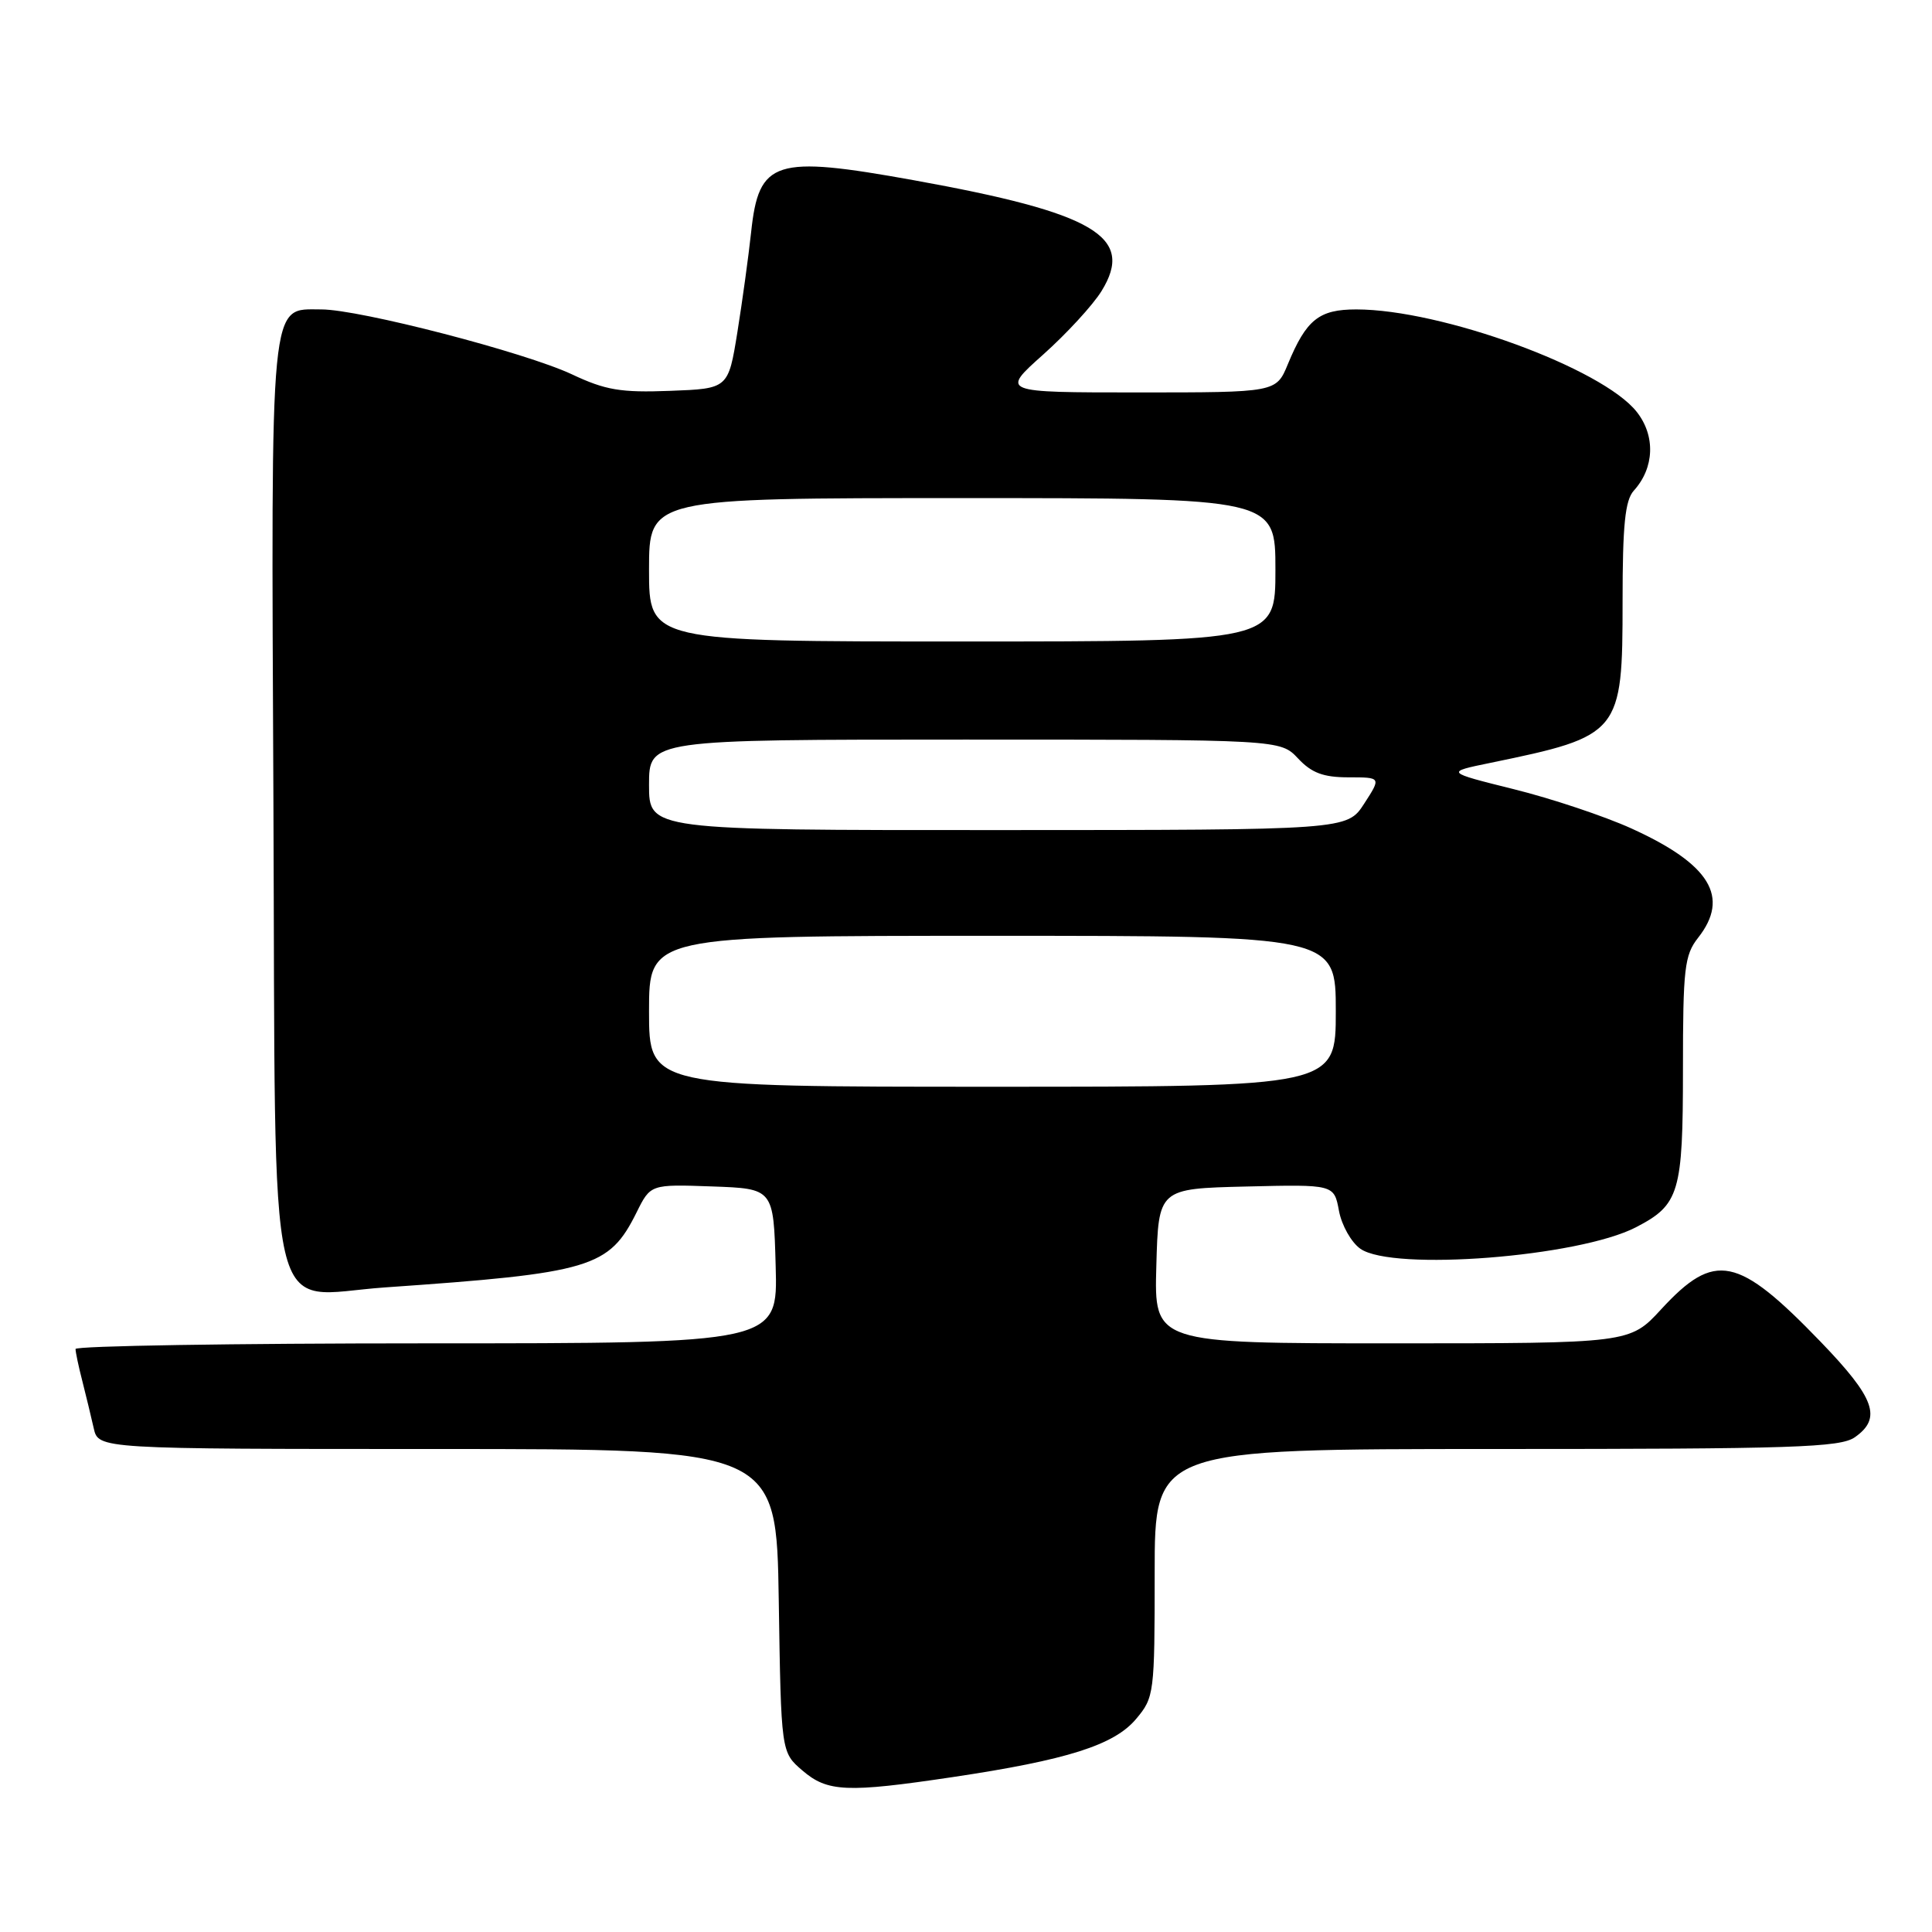 <?xml version="1.0" encoding="UTF-8" standalone="no"?>
<!DOCTYPE svg PUBLIC "-//W3C//DTD SVG 1.1//EN" "http://www.w3.org/Graphics/SVG/1.1/DTD/svg11.dtd" >
<svg xmlns="http://www.w3.org/2000/svg" xmlns:xlink="http://www.w3.org/1999/xlink" version="1.1" viewBox="0 0 256 256">
 <g >
 <path fill="currentColor"
d=" M 126.26 235.47 C 141.38 233.21 147.62 231.24 150.53 227.78 C 152.94 224.92 153.00 224.43 153.00 208.42 C 153.00 192.00 153.00 192.00 198.28 192.00 C 237.64 192.00 243.85 191.80 245.78 190.44 C 249.39 187.91 248.45 185.27 241.25 177.80 C 230.24 166.39 227.23 165.77 220.12 173.48 C 215.96 178.00 215.96 178.00 184.44 178.00 C 152.93 178.00 152.93 178.00 153.22 167.75 C 153.50 157.50 153.50 157.50 165.13 157.22 C 176.77 156.94 176.77 156.94 177.42 160.44 C 177.78 162.37 179.06 164.63 180.26 165.47 C 184.54 168.47 209.18 166.55 216.77 162.62 C 222.53 159.64 223.00 158.06 223.00 141.69 C 223.00 128.33 223.20 126.56 225.00 124.27 C 229.26 118.86 226.60 114.51 216.16 109.77 C 212.59 108.15 205.58 105.81 200.58 104.57 C 191.50 102.31 191.50 102.31 197.50 101.08 C 214.73 97.53 215.00 97.20 215.00 79.69 C 215.00 69.56 215.33 66.29 216.49 65.01 C 219.22 62.00 219.38 57.75 216.88 54.58 C 212.33 48.79 190.99 41.00 179.71 41.00 C 174.77 41.00 173.09 42.35 170.65 48.25 C 169.10 52.00 169.10 52.00 150.85 52.00 C 132.60 52.00 132.60 52.00 138.23 46.98 C 141.32 44.22 144.80 40.44 145.95 38.58 C 150.42 31.36 145.11 28.22 121.08 23.88 C 102.62 20.55 100.55 21.21 99.53 30.75 C 99.19 33.91 98.37 39.88 97.71 44.00 C 96.50 51.50 96.50 51.50 88.78 51.79 C 82.26 52.04 80.23 51.70 75.78 49.60 C 69.55 46.68 47.64 41.00 42.58 41.00 C 35.68 41.00 35.92 38.49 36.23 106.45 C 36.55 178.13 35.07 171.70 51.00 170.59 C 78.36 168.69 80.70 167.99 84.35 160.65 C 86.20 156.92 86.20 156.92 94.35 157.21 C 102.50 157.50 102.50 157.50 102.78 167.75 C 103.07 178.00 103.07 178.00 56.53 178.00 C 30.94 178.00 10.00 178.34 10.01 178.75 C 10.01 179.16 10.41 181.07 10.91 183.00 C 11.40 184.93 12.08 187.74 12.42 189.25 C 13.04 192.00 13.04 192.00 57.96 192.00 C 102.88 192.00 102.88 192.00 103.19 212.09 C 103.50 232.18 103.50 232.18 106.31 234.59 C 109.64 237.46 112.19 237.57 126.26 235.47 Z  M 86.00 134.00 C 86.00 124.00 86.00 124.00 131.50 124.00 C 177.00 124.00 177.00 124.00 177.00 134.00 C 177.00 144.00 177.00 144.00 131.50 144.00 C 86.00 144.00 86.00 144.00 86.00 134.00 Z  M 86.00 104.00 C 86.00 98.00 86.00 98.00 127.83 98.00 C 169.65 98.00 169.65 98.00 172.00 100.50 C 173.80 102.42 175.35 103.00 178.68 103.00 C 183.02 103.00 183.02 103.00 180.76 106.49 C 178.50 109.98 178.50 109.98 132.25 109.99 C 86.00 110.00 86.00 110.00 86.00 104.00 Z  M 86.00 75.50 C 86.00 66.00 86.00 66.00 127.50 66.00 C 169.00 66.00 169.00 66.00 169.00 75.50 C 169.00 85.00 169.00 85.00 127.50 85.00 C 86.00 85.00 86.00 85.00 86.00 75.50 Z "/>
</g>
</svg>